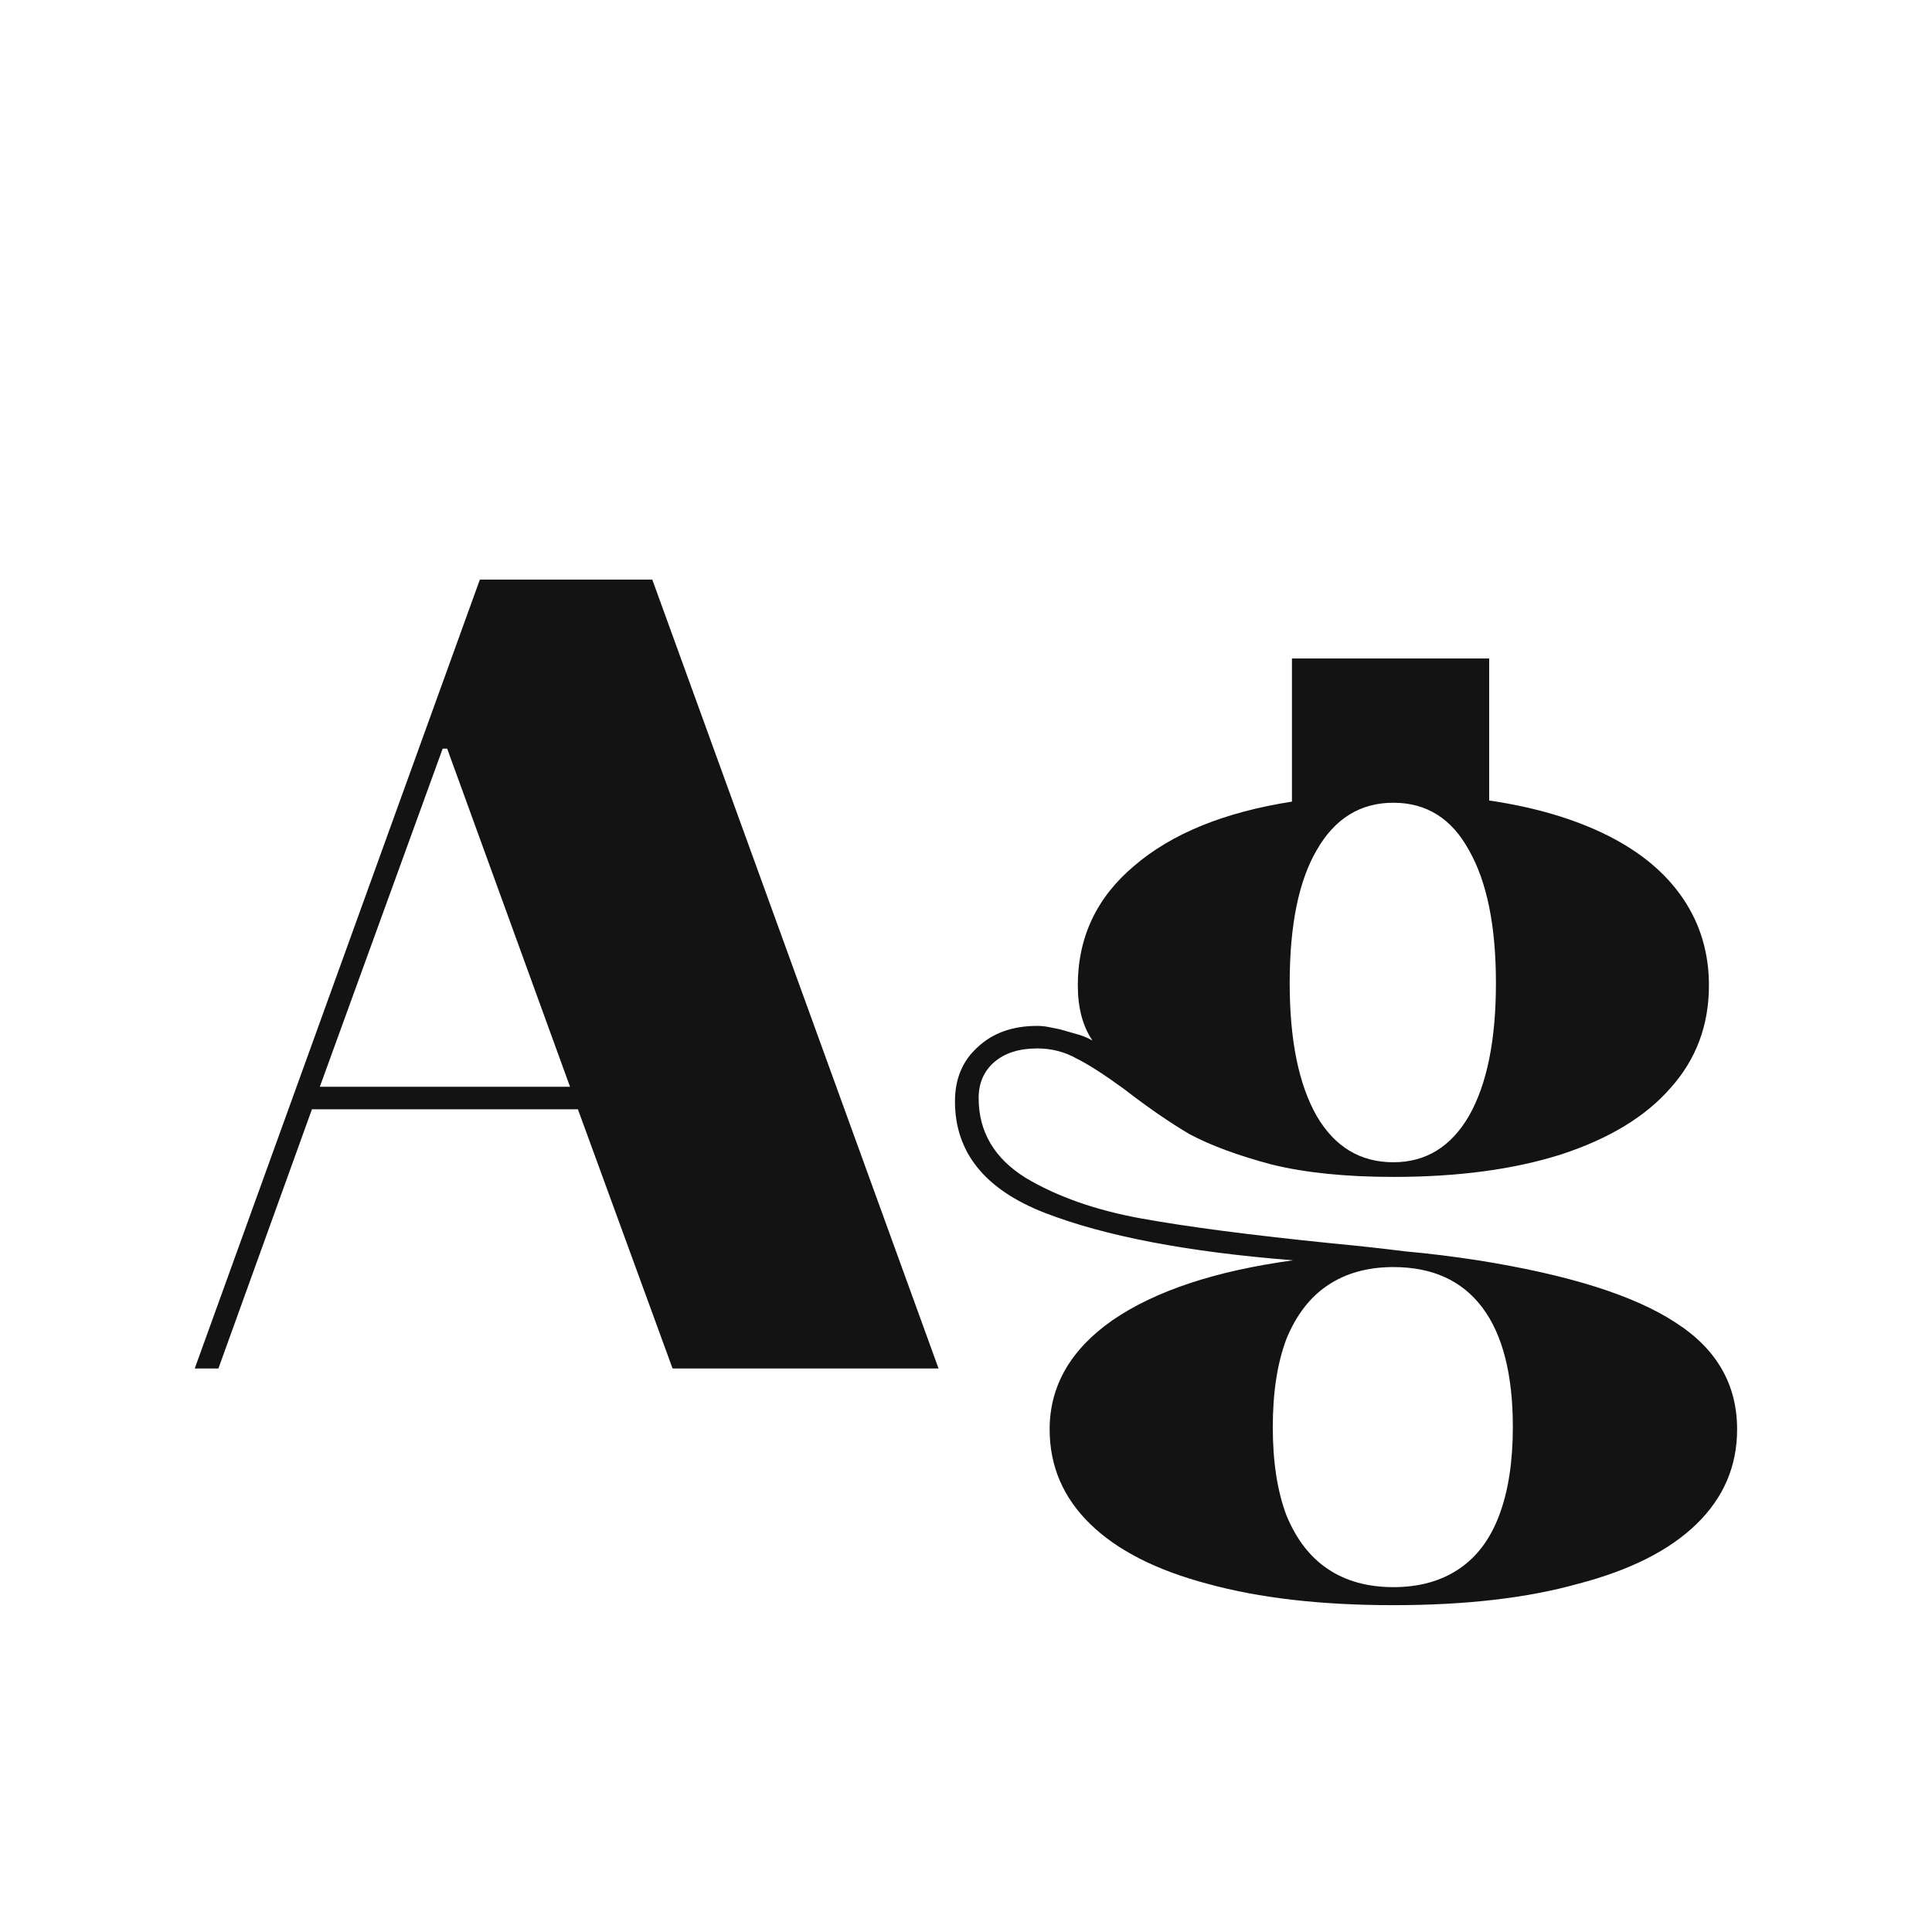 <svg width="24" height="24" viewBox="0 0 24 24" fill="none" xmlns="http://www.w3.org/2000/svg">
<path d="M5.961 7.2H8.103L11.659 17H8.355L7.179 13.78H3.875L2.713 17H2.419L5.961 7.2ZM7.081 13.5L5.555 9.3H5.499L3.973 13.5H7.081ZM17.309 19.94C16.413 19.94 15.643 19.852 14.999 19.674C14.365 19.506 13.879 19.259 13.543 18.932C13.207 18.605 13.039 18.213 13.039 17.756C13.039 17.215 13.301 16.762 13.823 16.398C14.355 16.034 15.102 15.787 16.063 15.656C14.757 15.553 13.73 15.357 12.983 15.068C12.237 14.779 11.863 14.317 11.863 13.682C11.863 13.402 11.957 13.178 12.143 13.01C12.33 12.833 12.577 12.744 12.885 12.744C12.932 12.744 12.979 12.749 13.025 12.758C13.072 12.768 13.119 12.777 13.165 12.786C13.231 12.805 13.296 12.823 13.361 12.842C13.436 12.861 13.506 12.889 13.571 12.926C13.45 12.749 13.389 12.52 13.389 12.24C13.389 11.643 13.623 11.148 14.089 10.756C14.556 10.355 15.209 10.089 16.049 9.958V8.18H18.499V9.944C19.069 10.028 19.559 10.173 19.969 10.378C20.38 10.584 20.693 10.845 20.907 11.162C21.122 11.479 21.229 11.839 21.229 12.24C21.229 12.735 21.071 13.159 20.753 13.514C20.445 13.869 19.993 14.144 19.395 14.34C18.807 14.527 18.112 14.62 17.309 14.62C16.721 14.62 16.217 14.569 15.797 14.466C15.377 14.354 15.037 14.228 14.775 14.088C14.523 13.939 14.253 13.752 13.963 13.528C13.721 13.351 13.525 13.225 13.375 13.15C13.226 13.066 13.063 13.024 12.885 13.024C12.661 13.024 12.484 13.08 12.353 13.192C12.223 13.304 12.157 13.454 12.157 13.64C12.157 14.06 12.353 14.392 12.745 14.634C13.137 14.867 13.618 15.036 14.187 15.138C14.757 15.241 15.545 15.344 16.553 15.446C16.852 15.474 17.151 15.507 17.449 15.544C17.757 15.572 18.061 15.61 18.359 15.656C19.479 15.834 20.296 16.09 20.809 16.426C21.323 16.753 21.579 17.196 21.579 17.756C21.579 18.213 21.411 18.605 21.075 18.932C20.739 19.259 20.249 19.506 19.605 19.674C18.971 19.852 18.205 19.94 17.309 19.94ZM17.309 19.716C17.627 19.716 17.897 19.642 18.121 19.492C18.345 19.343 18.513 19.119 18.625 18.82C18.737 18.521 18.793 18.157 18.793 17.728C18.793 17.075 18.667 16.58 18.415 16.244C18.163 15.908 17.795 15.74 17.309 15.74C16.992 15.74 16.721 15.815 16.497 15.964C16.273 16.113 16.101 16.337 15.979 16.636C15.867 16.935 15.811 17.299 15.811 17.728C15.811 18.157 15.867 18.521 15.979 18.82C16.101 19.119 16.273 19.343 16.497 19.492C16.721 19.642 16.992 19.716 17.309 19.716ZM17.309 14.438C17.711 14.438 18.023 14.247 18.247 13.864C18.471 13.472 18.583 12.921 18.583 12.212C18.583 11.503 18.471 10.952 18.247 10.56C18.033 10.168 17.72 9.972 17.309 9.972C16.899 9.972 16.581 10.168 16.357 10.56C16.133 10.943 16.021 11.493 16.021 12.212C16.021 12.921 16.133 13.472 16.357 13.864C16.581 14.247 16.899 14.438 17.309 14.438Z" fill="#131313"/>
</svg>
